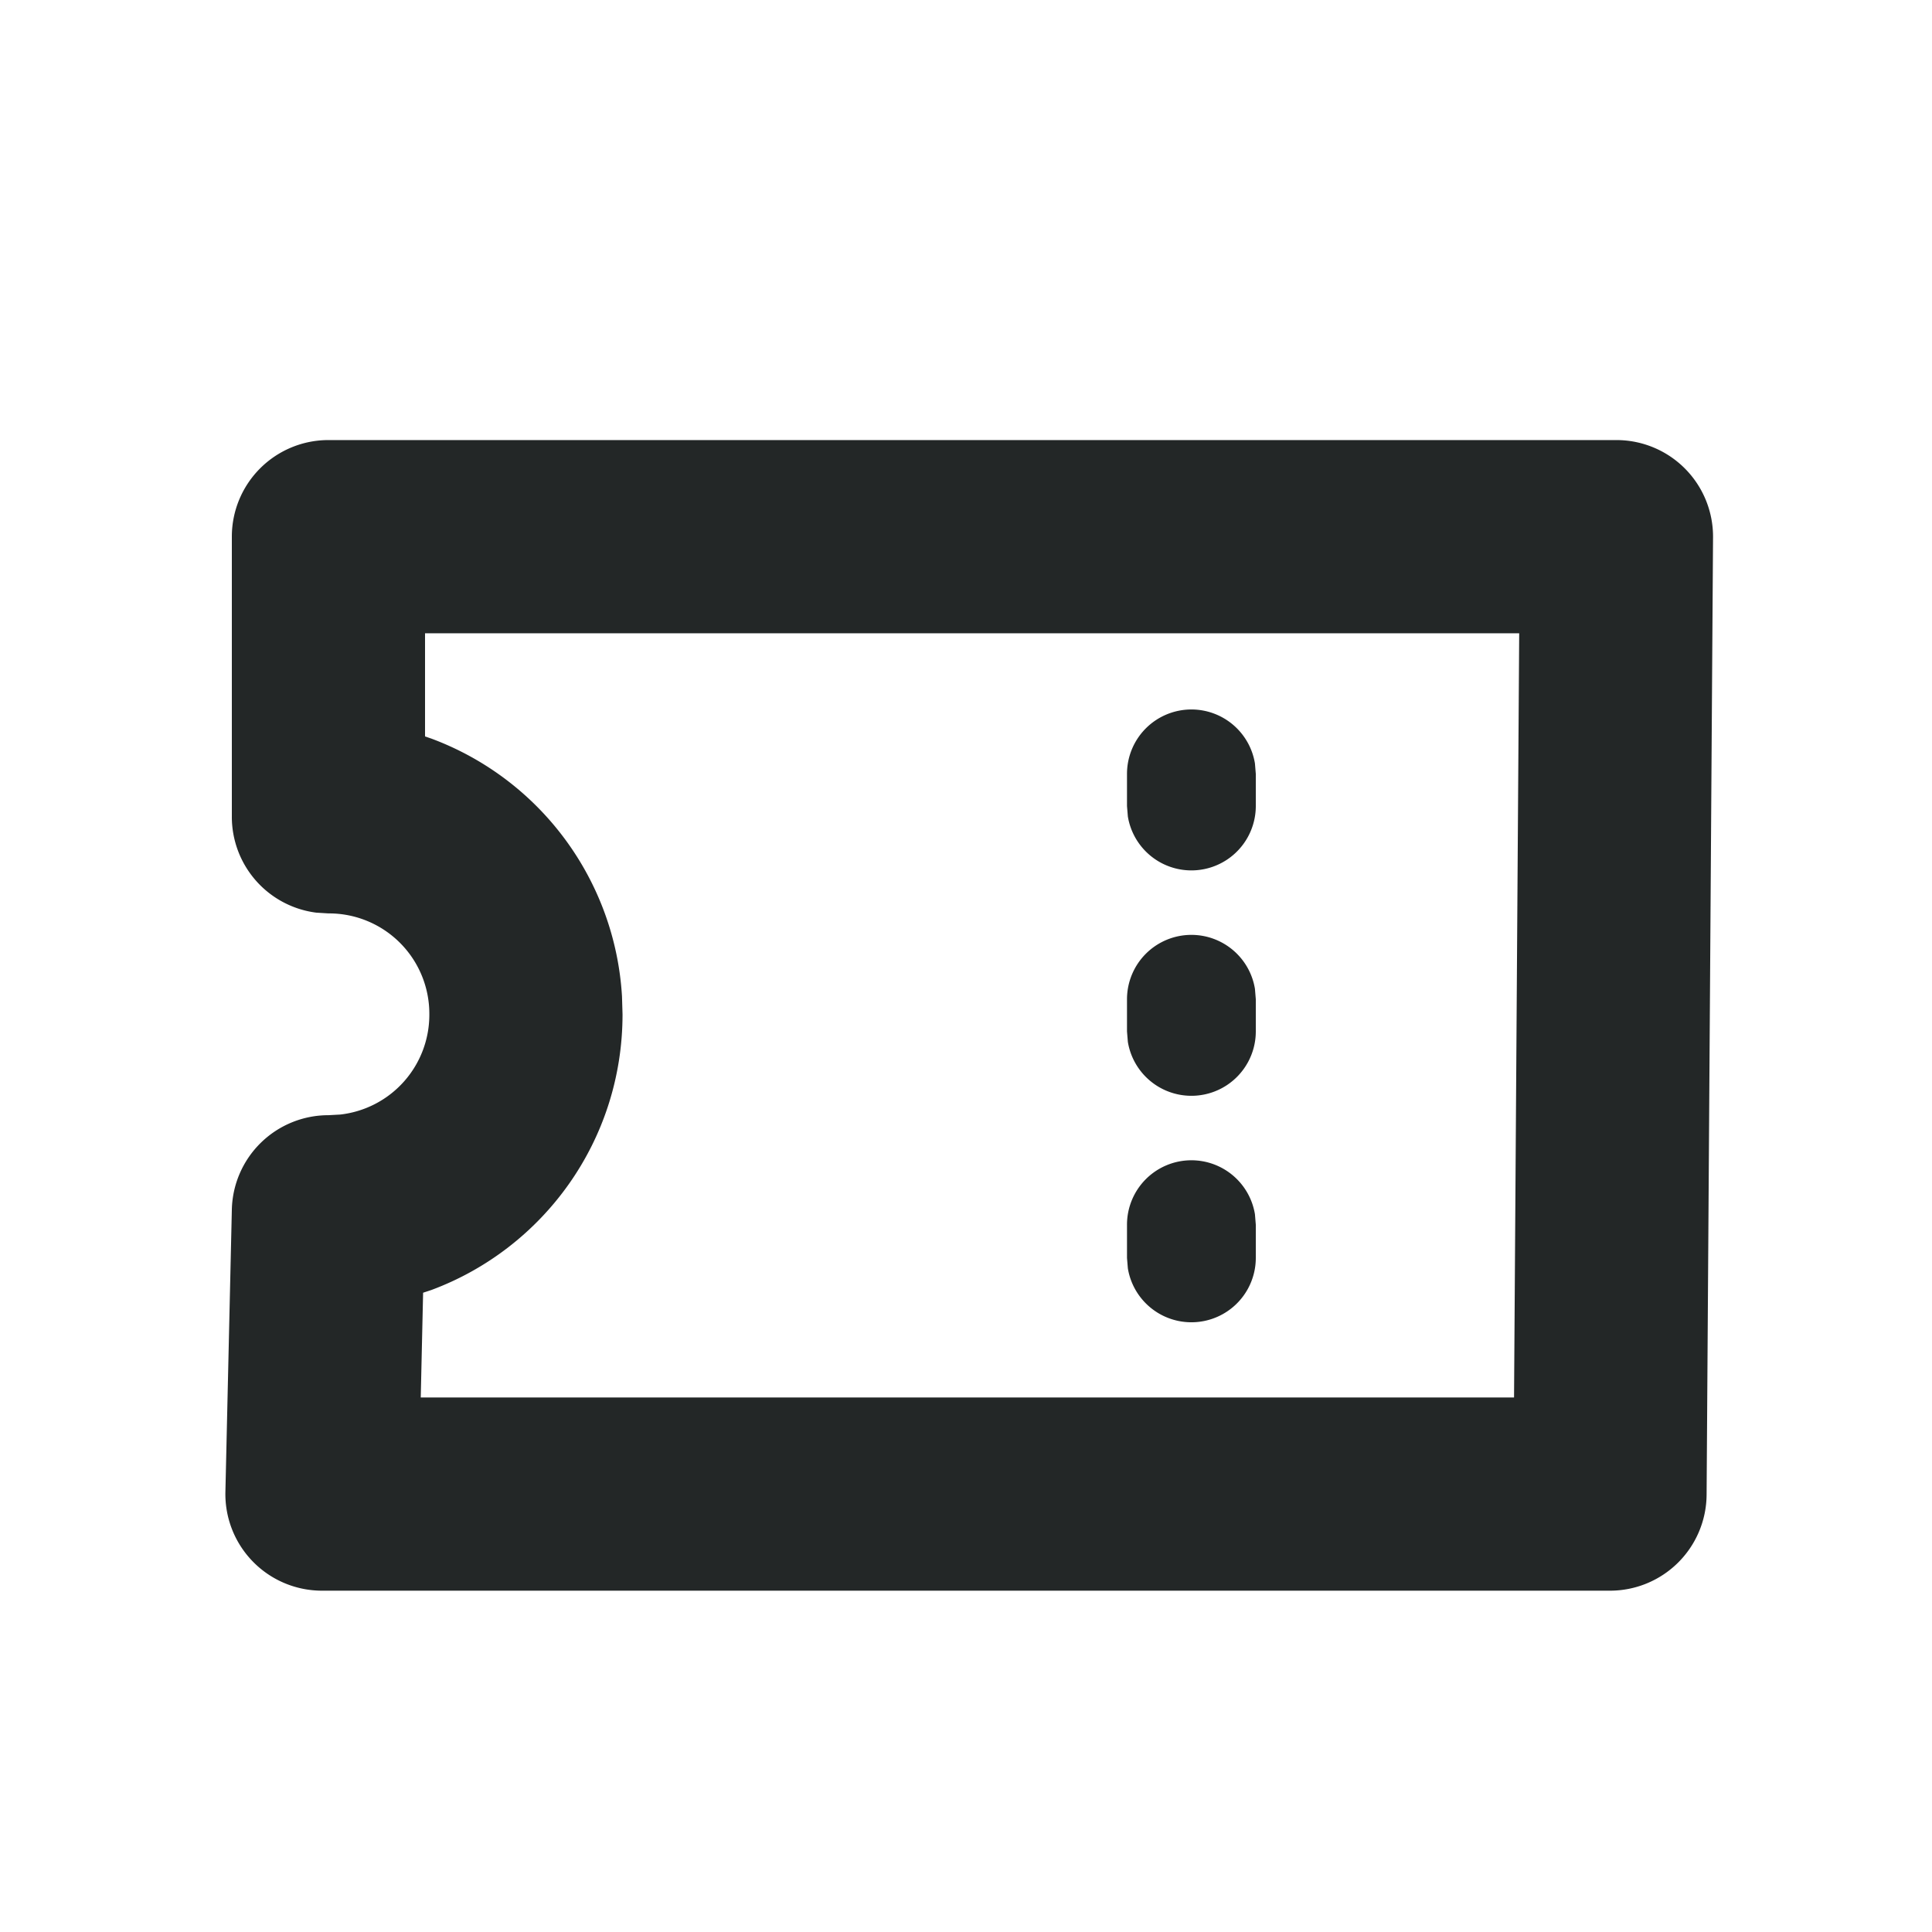 <svg width="18" height="18" viewBox="0 0 18 18" xmlns="http://www.w3.org/2000/svg">
    <path d="M15.06 4.1a.9.9 0 0 1 .9.906l-.06 8.92a.9.9 0 0 1-.9.894H3a.9.9 0 0 1-.9-.92l.06-2.63a.9.9 0 0 1 .9-.88l.11-.006A.935.935 0 0 0 4 9.45a.935.935 0 0 0-.94-.94l-.113-.007a.9.9 0 0 1-.787-.893V5a.9.9 0 0 1 .9-.9h12zm-.906 1.8H3.96v.961l.058.02a2.735 2.735 0 0 1 1.777 2.402l.005.167c0 1.18-.74 2.182-1.782 2.569l-.076.025-.022.976h10.186l.048-7.12zM11.1 10.81a.6.6 0 0 1 .592.503l.008.097v.31a.6.6 0 0 1-1.192.097l-.008-.097v-.31a.6.6 0 0 1 .6-.6zm0-2.1a.6.6 0 0 1 .592.503l.008.097v.3a.6.6 0 0 1-1.192.097L10.5 9.61v-.3a.6.6 0 0 1 .6-.6zm0-2.1a.6.6 0 0 1 .592.503l.008.097v.3a.6.6 0 0 1-1.192.097L10.5 7.51v-.3a.6.6 0 0 1 .6-.6z" fill="#010505" fill-rule="evenodd" fill-opacity=".86"/>
</svg>
